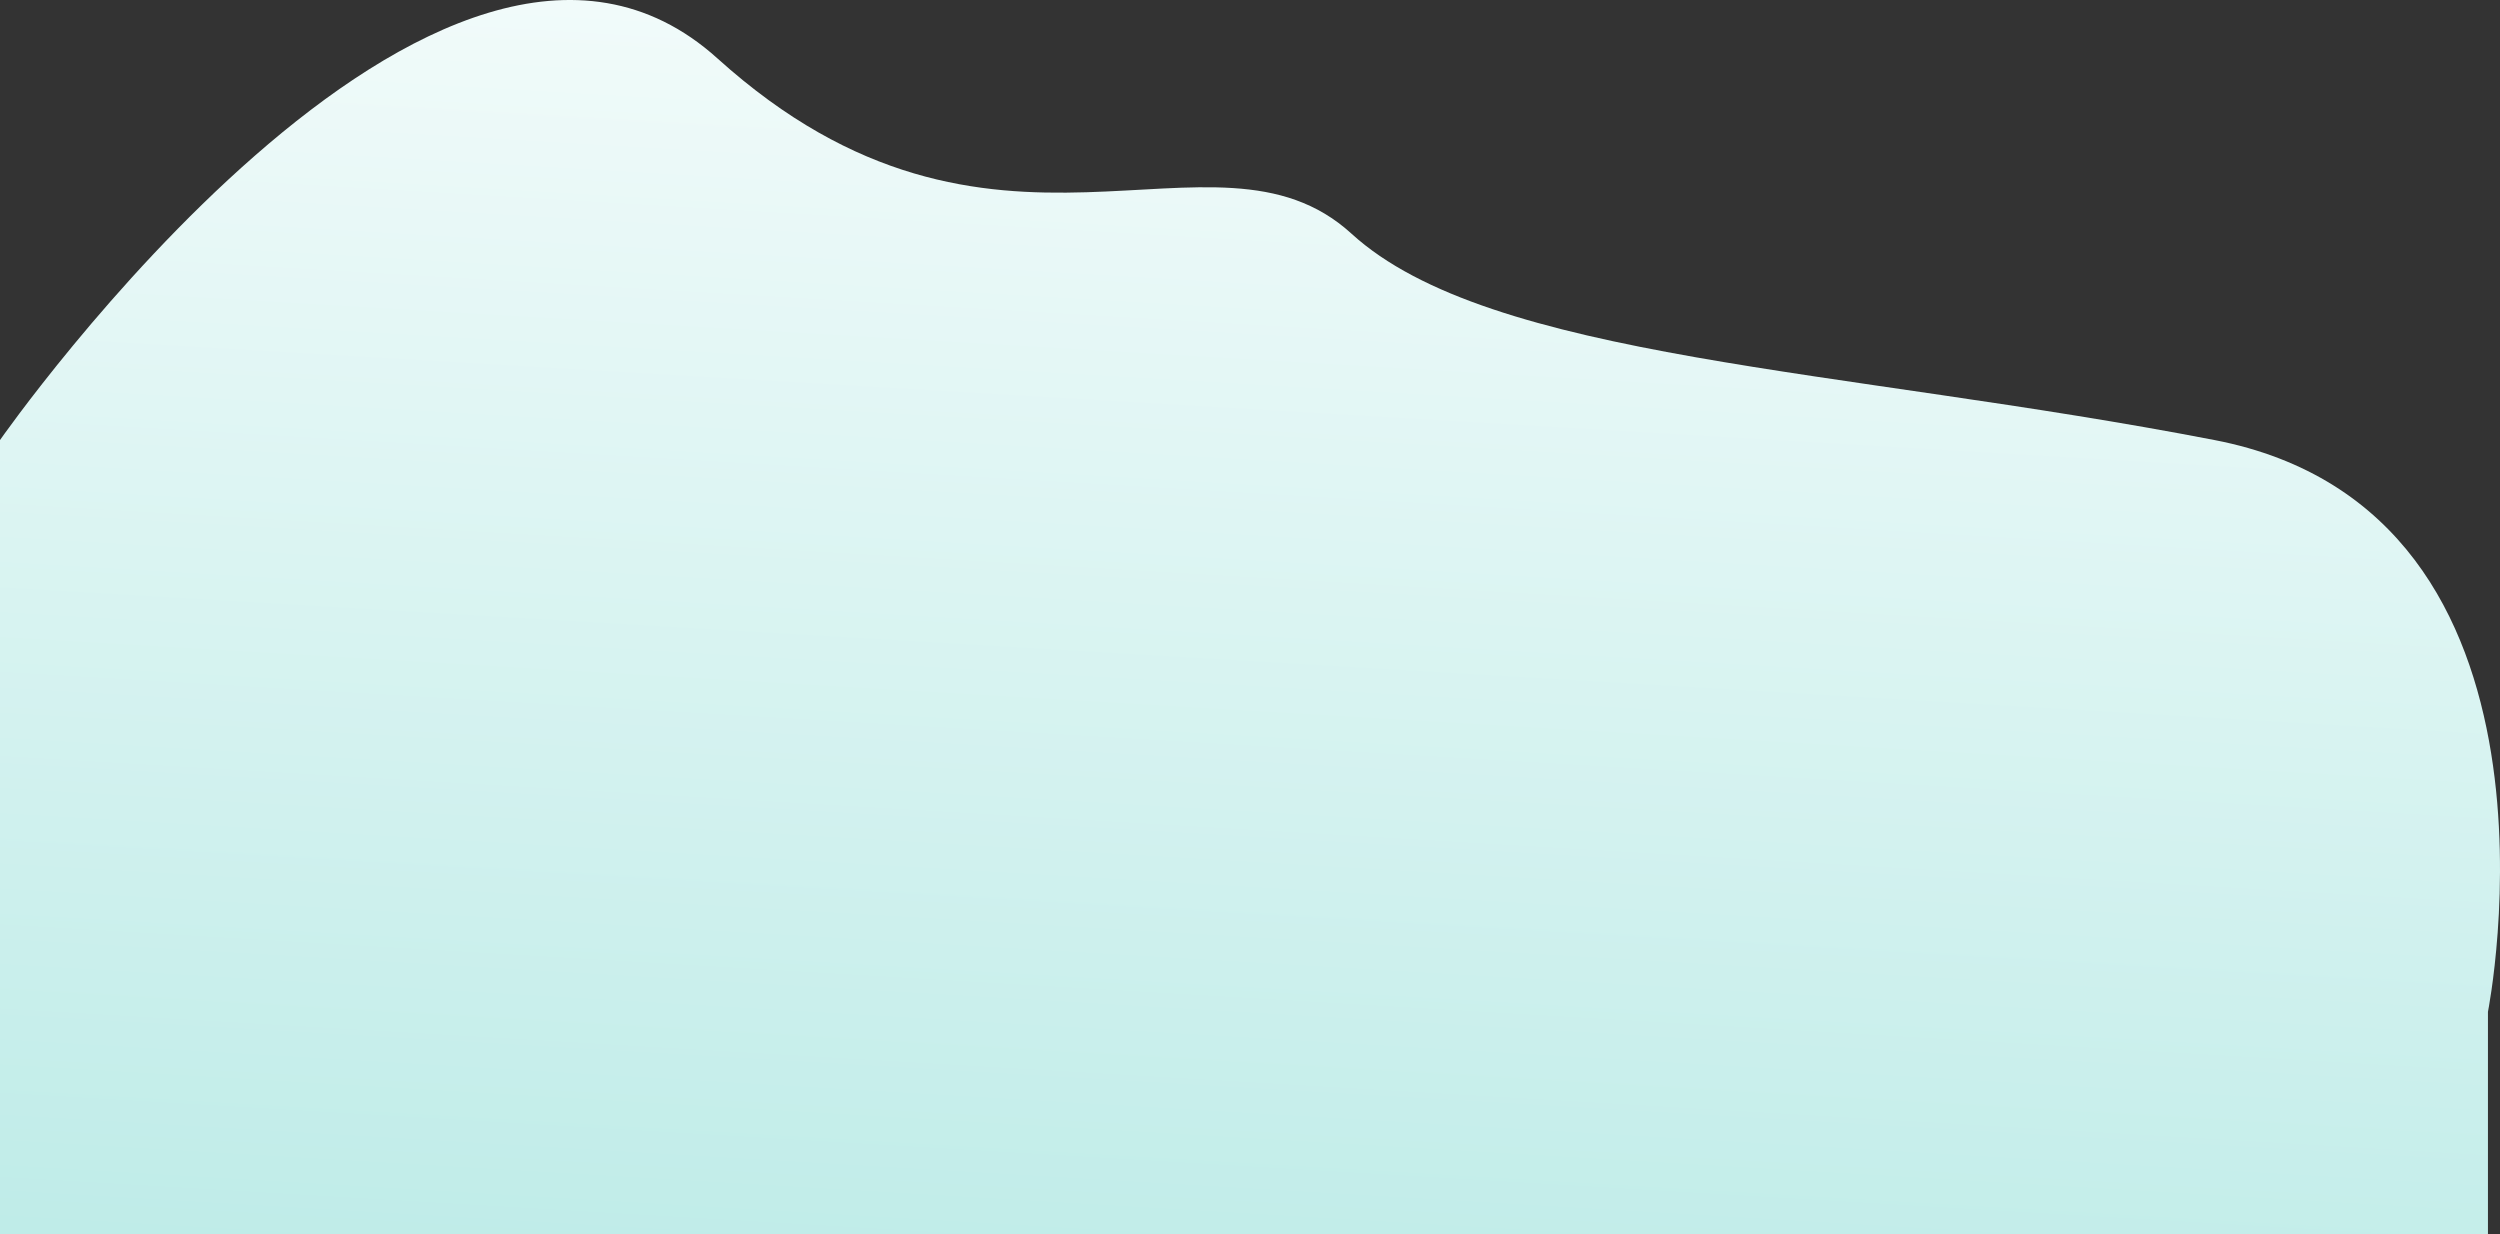 <svg xmlns="http://www.w3.org/2000/svg" xmlns:xlink="http://www.w3.org/1999/xlink" width="1929.466" height="952.673" viewBox="0 0 1929.466 952.673">
  <rect x="0" y="0" width="1929.466" height="952.673" fill="#333333" stroke="none"/>
  <defs>
    <style>
      .cls-1 {
        fill: url(#linear-gradient);
      }
    </style>
    <linearGradient id="linear-gradient" x1="0.778" y1="-0.071" x2="0.656" y2="1.098" gradientUnits="objectBoundingBox">
      <stop offset="0" stop-color="#bcebe7"/>
      <stop offset="1" stop-color="#fff"/>
    </linearGradient>
  </defs>
  <path id="Path_23" data-name="Path 23" class="cls-1" d="M1920.163,242.106S1580.007,729.32,1366.456,536.66,983.921,498.921,877.146,401.43,498.835,297.815,211,242.106,0-199.163,0-199.163v-171.77H1920.163Z" transform="translate(1920.163 581.741) rotate(180)"/>
</svg>
